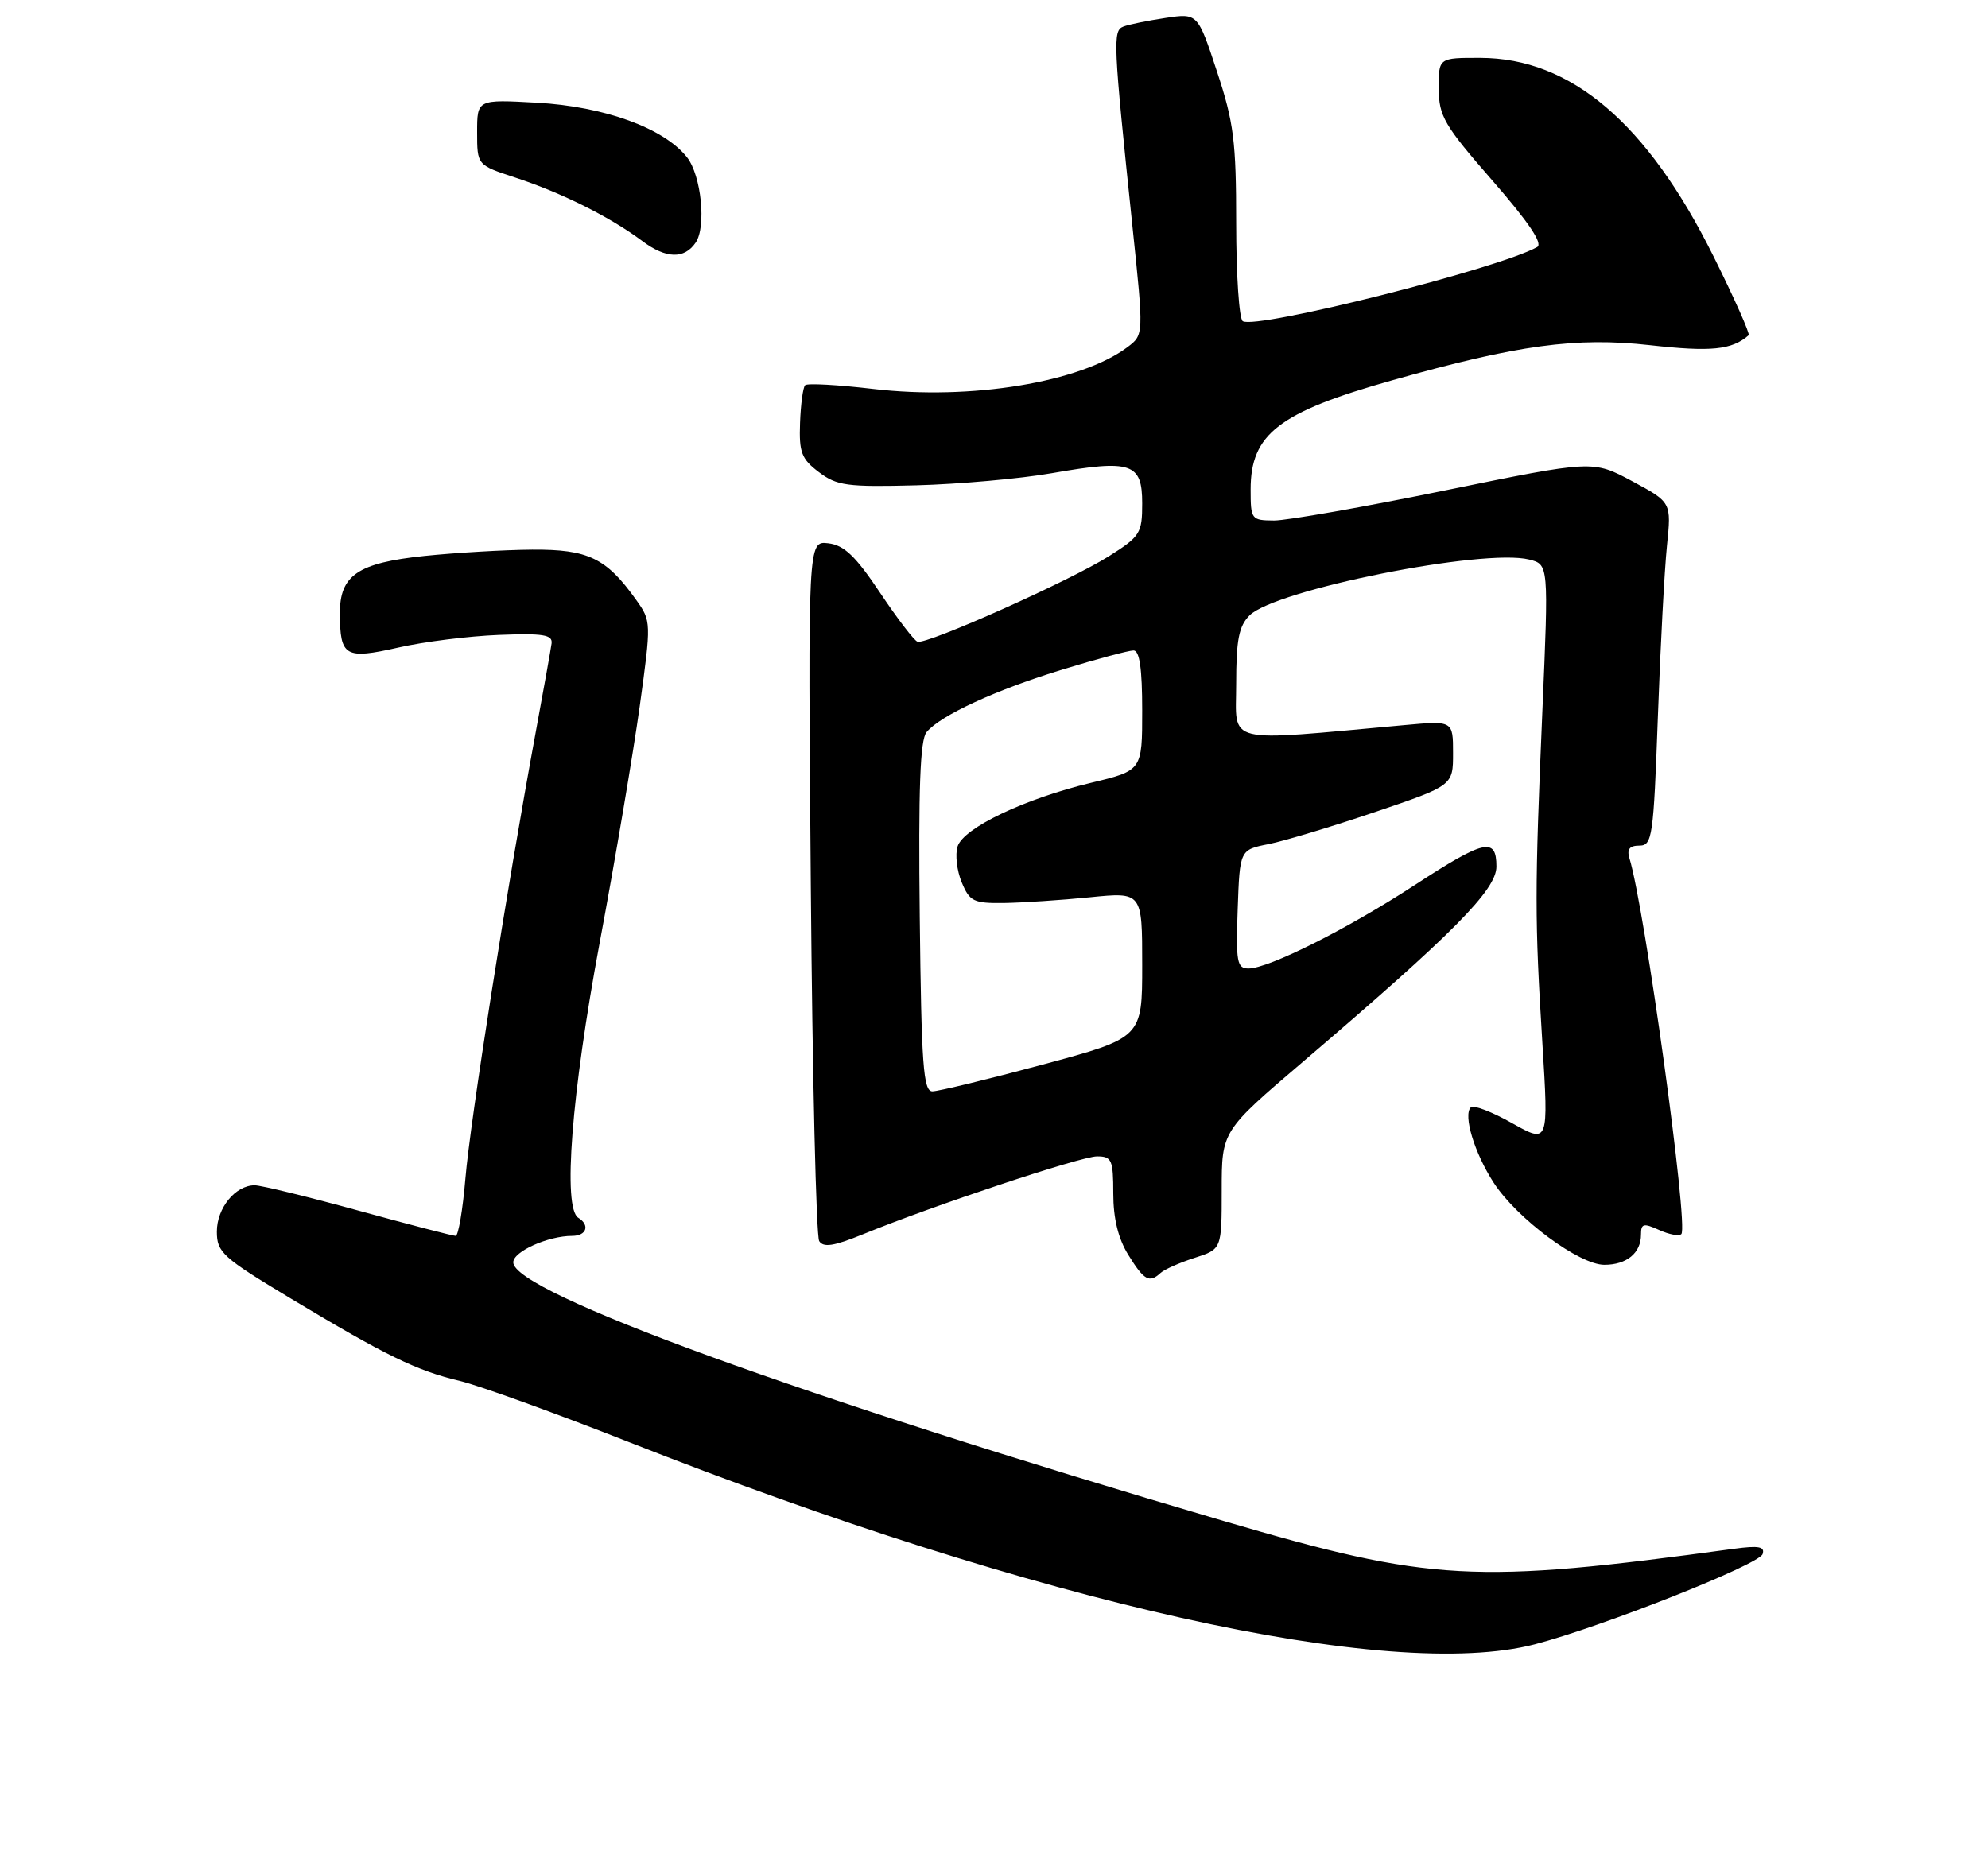 <?xml version="1.0" encoding="UTF-8" standalone="no"?>
<!DOCTYPE svg PUBLIC "-//W3C//DTD SVG 1.1//EN" "http://www.w3.org/Graphics/SVG/1.1/DTD/svg11.dtd" >
<svg xmlns="http://www.w3.org/2000/svg" xmlns:xlink="http://www.w3.org/1999/xlink" version="1.1" viewBox="0 0 275 256">
 <g >
 <path fill="currentColor"
d=" M 212.30 227.51 C 221.58 225.09 243.34 216.48 243.82 215.03 C 244.17 213.99 243.29 213.83 239.88 214.29 C 203.91 219.20 198.00 218.88 169.28 210.45 C 110.77 193.27 71.00 178.78 71.00 174.66 C 71.00 173.16 75.82 171.00 79.15 171.00 C 81.14 171.00 81.64 169.51 80.00 168.50 C 77.82 167.15 79.05 151.36 82.94 130.50 C 85.10 118.95 87.59 104.21 88.49 97.74 C 90.10 86.09 90.09 85.94 88.02 83.03 C 83.88 77.21 81.37 76.00 73.62 76.05 C 69.70 76.08 63.00 76.48 58.72 76.92 C 49.48 77.89 46.99 79.59 47.02 84.90 C 47.04 90.85 47.74 91.26 55.08 89.60 C 58.61 88.79 64.88 88.01 69.00 87.85 C 75.14 87.61 76.46 87.82 76.30 89.03 C 76.19 89.84 75.19 95.45 74.07 101.50 C 70.07 123.21 65.03 155.24 64.38 163.05 C 64.01 167.42 63.40 171.00 63.03 171.00 C 62.65 171.00 56.59 169.43 49.57 167.50 C 42.55 165.57 36.09 164.00 35.23 164.00 C 32.56 164.00 30.00 167.14 30.00 170.41 C 30.00 173.28 30.77 173.98 40.25 179.68 C 53.39 187.58 57.61 189.64 63.62 191.07 C 66.30 191.71 76.83 195.52 87.00 199.53 C 143.69 221.87 192.29 232.72 212.30 227.51 Z  M 160.55 176.12 C 161.07 175.64 163.19 174.70 165.25 174.04 C 169.00 172.84 169.00 172.84 169.00 164.67 C 169.00 156.50 169.00 156.50 180.25 146.90 C 201.03 129.15 207.00 123.13 207.00 119.90 C 207.00 115.79 205.36 116.16 195.65 122.49 C 186.37 128.54 175.49 134.00 172.71 134.00 C 171.11 134.00 170.95 133.12 171.21 125.79 C 171.50 117.58 171.50 117.58 175.50 116.79 C 177.70 116.35 184.34 114.34 190.25 112.34 C 201.00 108.69 201.00 108.69 201.00 104.20 C 201.00 99.71 201.00 99.71 194.25 100.33 C 168.96 102.62 171.00 103.12 171.00 94.64 C 171.00 88.54 171.37 86.63 172.85 85.15 C 176.40 81.60 205.23 75.84 211.53 77.42 C 214.23 78.10 214.23 78.10 213.36 98.30 C 212.29 123.37 212.29 127.13 213.36 144.37 C 214.22 158.24 214.22 158.24 209.16 155.40 C 206.38 153.83 203.82 152.85 203.46 153.21 C 202.37 154.29 203.96 159.54 206.62 163.64 C 209.84 168.61 218.45 175.00 221.93 175.00 C 225.02 175.00 227.00 173.37 227.00 170.82 C 227.00 169.29 227.34 169.20 229.50 170.18 C 230.88 170.81 232.27 171.07 232.58 170.75 C 233.61 169.72 227.52 125.63 225.40 118.75 C 225.02 117.51 225.42 117.00 226.77 117.00 C 228.56 117.00 228.73 115.83 229.33 99.25 C 229.68 89.49 230.25 78.80 230.59 75.50 C 231.21 69.50 231.21 69.50 225.78 66.58 C 220.35 63.67 220.35 63.67 199.92 67.85 C 188.69 70.15 178.04 72.02 176.25 72.02 C 173.09 72.00 173.00 71.88 173.00 67.72 C 173.00 60.05 176.90 57.04 192.58 52.62 C 209.97 47.71 218.01 46.62 228.24 47.76 C 236.70 48.71 239.55 48.42 241.89 46.39 C 242.11 46.20 239.92 41.28 237.02 35.45 C 227.85 17.00 217.30 8.03 204.75 8.01 C 199.00 8.00 199.00 8.00 199.02 12.25 C 199.04 16.09 199.76 17.32 206.46 25.00 C 211.45 30.72 213.47 33.72 212.64 34.18 C 207.28 37.18 173.80 45.61 171.91 44.44 C 171.41 44.13 171.00 38.04 171.00 30.91 C 171.00 19.54 170.67 16.93 168.34 9.88 C 165.68 1.82 165.68 1.82 161.21 2.49 C 158.75 2.86 156.14 3.39 155.40 3.68 C 153.91 4.25 153.98 5.77 156.66 31.41 C 158.22 46.32 158.22 46.32 155.99 48.01 C 149.50 52.90 134.29 55.41 120.76 53.81 C 115.89 53.24 111.66 53.00 111.37 53.30 C 111.08 53.59 110.76 55.94 110.67 58.53 C 110.52 62.59 110.87 63.51 113.27 65.32 C 115.76 67.21 117.17 67.40 126.77 67.15 C 132.67 66.99 141.11 66.24 145.52 65.47 C 156.50 63.55 158.00 64.06 158.00 69.64 C 158.00 73.78 157.73 74.22 153.41 76.95 C 148.11 80.32 128.17 89.23 126.92 88.79 C 126.45 88.63 124.12 85.58 121.73 82.00 C 118.34 76.93 116.77 75.43 114.57 75.17 C 111.76 74.84 111.76 74.84 112.16 122.67 C 112.38 148.98 112.90 171.05 113.32 171.72 C 113.90 172.64 115.34 172.42 119.29 170.81 C 129.07 166.81 149.50 160.01 151.75 160.00 C 153.79 160.00 154.00 160.48 154.00 165.13 C 154.00 168.59 154.68 171.37 156.08 173.63 C 158.26 177.16 158.99 177.57 160.55 176.12 Z  M 96.23 33.57 C 97.73 31.38 97.01 24.29 95.04 21.77 C 91.86 17.73 83.61 14.73 74.25 14.21 C 66.00 13.75 66.00 13.75 66.00 18.29 C 66.00 22.84 66.00 22.84 71.25 24.56 C 77.69 26.67 84.40 30.02 88.85 33.35 C 92.12 35.80 94.66 35.88 96.23 33.57 Z  M 127.23 126.88 C 127.03 109.15 127.28 102.37 128.17 101.30 C 130.09 98.98 137.82 95.42 147.06 92.61 C 151.76 91.17 156.14 90.00 156.80 90.00 C 157.64 90.00 158.00 92.52 158.00 98.31 C 158.00 106.61 158.00 106.61 150.93 108.31 C 141.72 110.52 133.28 114.55 132.46 117.12 C 132.11 118.24 132.36 120.46 133.03 122.07 C 134.13 124.73 134.67 124.99 138.87 124.94 C 141.42 124.90 146.76 124.55 150.75 124.15 C 158.00 123.42 158.00 123.42 158.00 133.51 C 158.00 143.59 158.00 143.59 144.23 147.30 C 136.66 149.33 129.80 151.00 128.98 151.00 C 127.72 151.00 127.46 147.40 127.23 126.88 Z "/>
</g>
</svg>